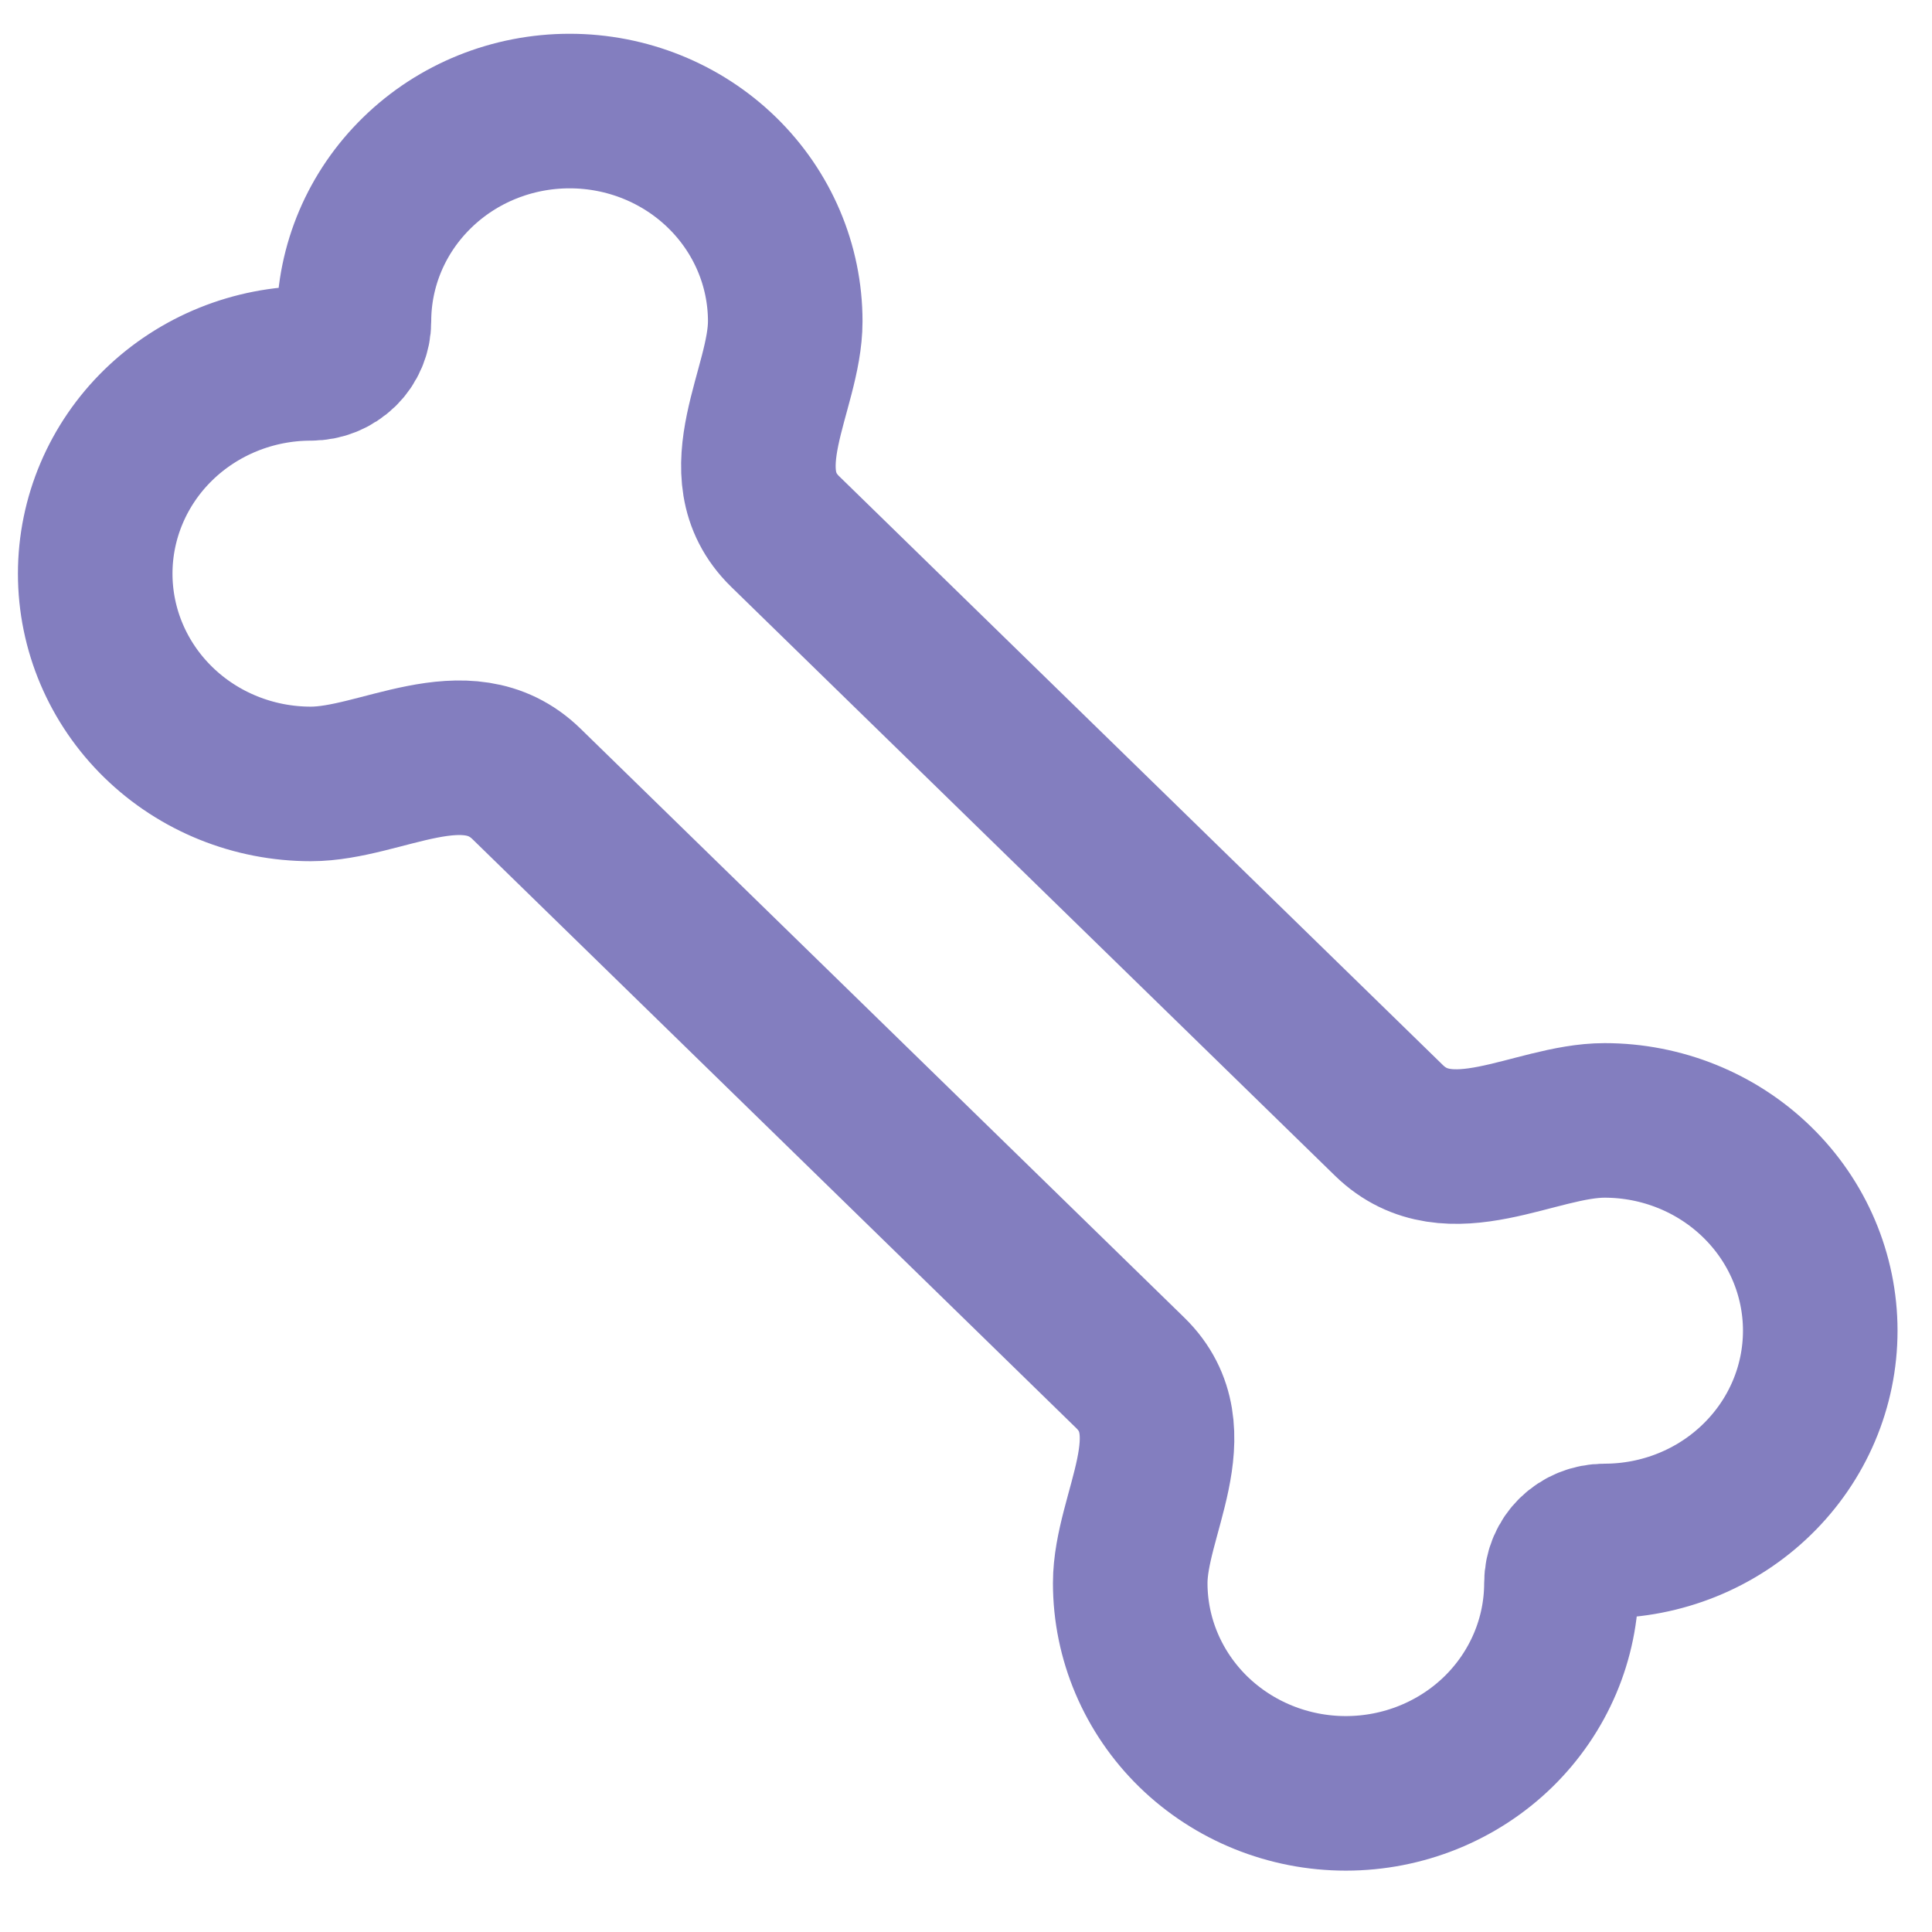 <svg width="25" height="25" viewBox="0 0 25 25" fill="none" xmlns="http://www.w3.org/2000/svg">
<path d="M6.813 10.144C6.031 9.382 4.926 10.144 4.022 10.144C3.282 10.144 2.573 9.858 2.049 9.347C1.526 8.837 1.232 8.145 1.232 7.423C1.232 6.702 1.526 6.009 2.049 5.499C2.573 4.989 3.282 4.702 4.022 4.702C4.17 4.702 4.312 4.645 4.417 4.543C4.522 4.441 4.58 4.302 4.58 4.158C4.58 3.436 4.874 2.744 5.398 2.234C5.921 1.723 6.631 1.437 7.371 1.437C8.111 1.437 8.82 1.723 9.344 2.234C9.867 2.744 10.161 3.436 10.161 4.158C10.161 5.04 9.379 6.117 10.161 6.879L17.973 14.498C18.755 15.26 19.859 14.498 20.763 14.498C21.503 14.498 22.213 14.785 22.736 15.295C23.26 15.805 23.554 16.498 23.554 17.219C23.554 17.941 23.26 18.633 22.736 19.143C22.213 19.654 21.503 19.94 20.763 19.94C20.451 19.94 20.205 20.18 20.205 20.485C20.205 21.206 19.911 21.898 19.388 22.409C18.865 22.919 18.155 23.206 17.415 23.206C16.675 23.206 15.966 22.919 15.442 22.409C14.919 21.898 14.625 21.206 14.625 20.485C14.625 19.603 15.406 18.525 14.625 17.764L6.813 10.144Z" stroke="#837EBF" stroke-width="2" stroke-linecap="round" stroke-linejoin="round"/>
</svg>
